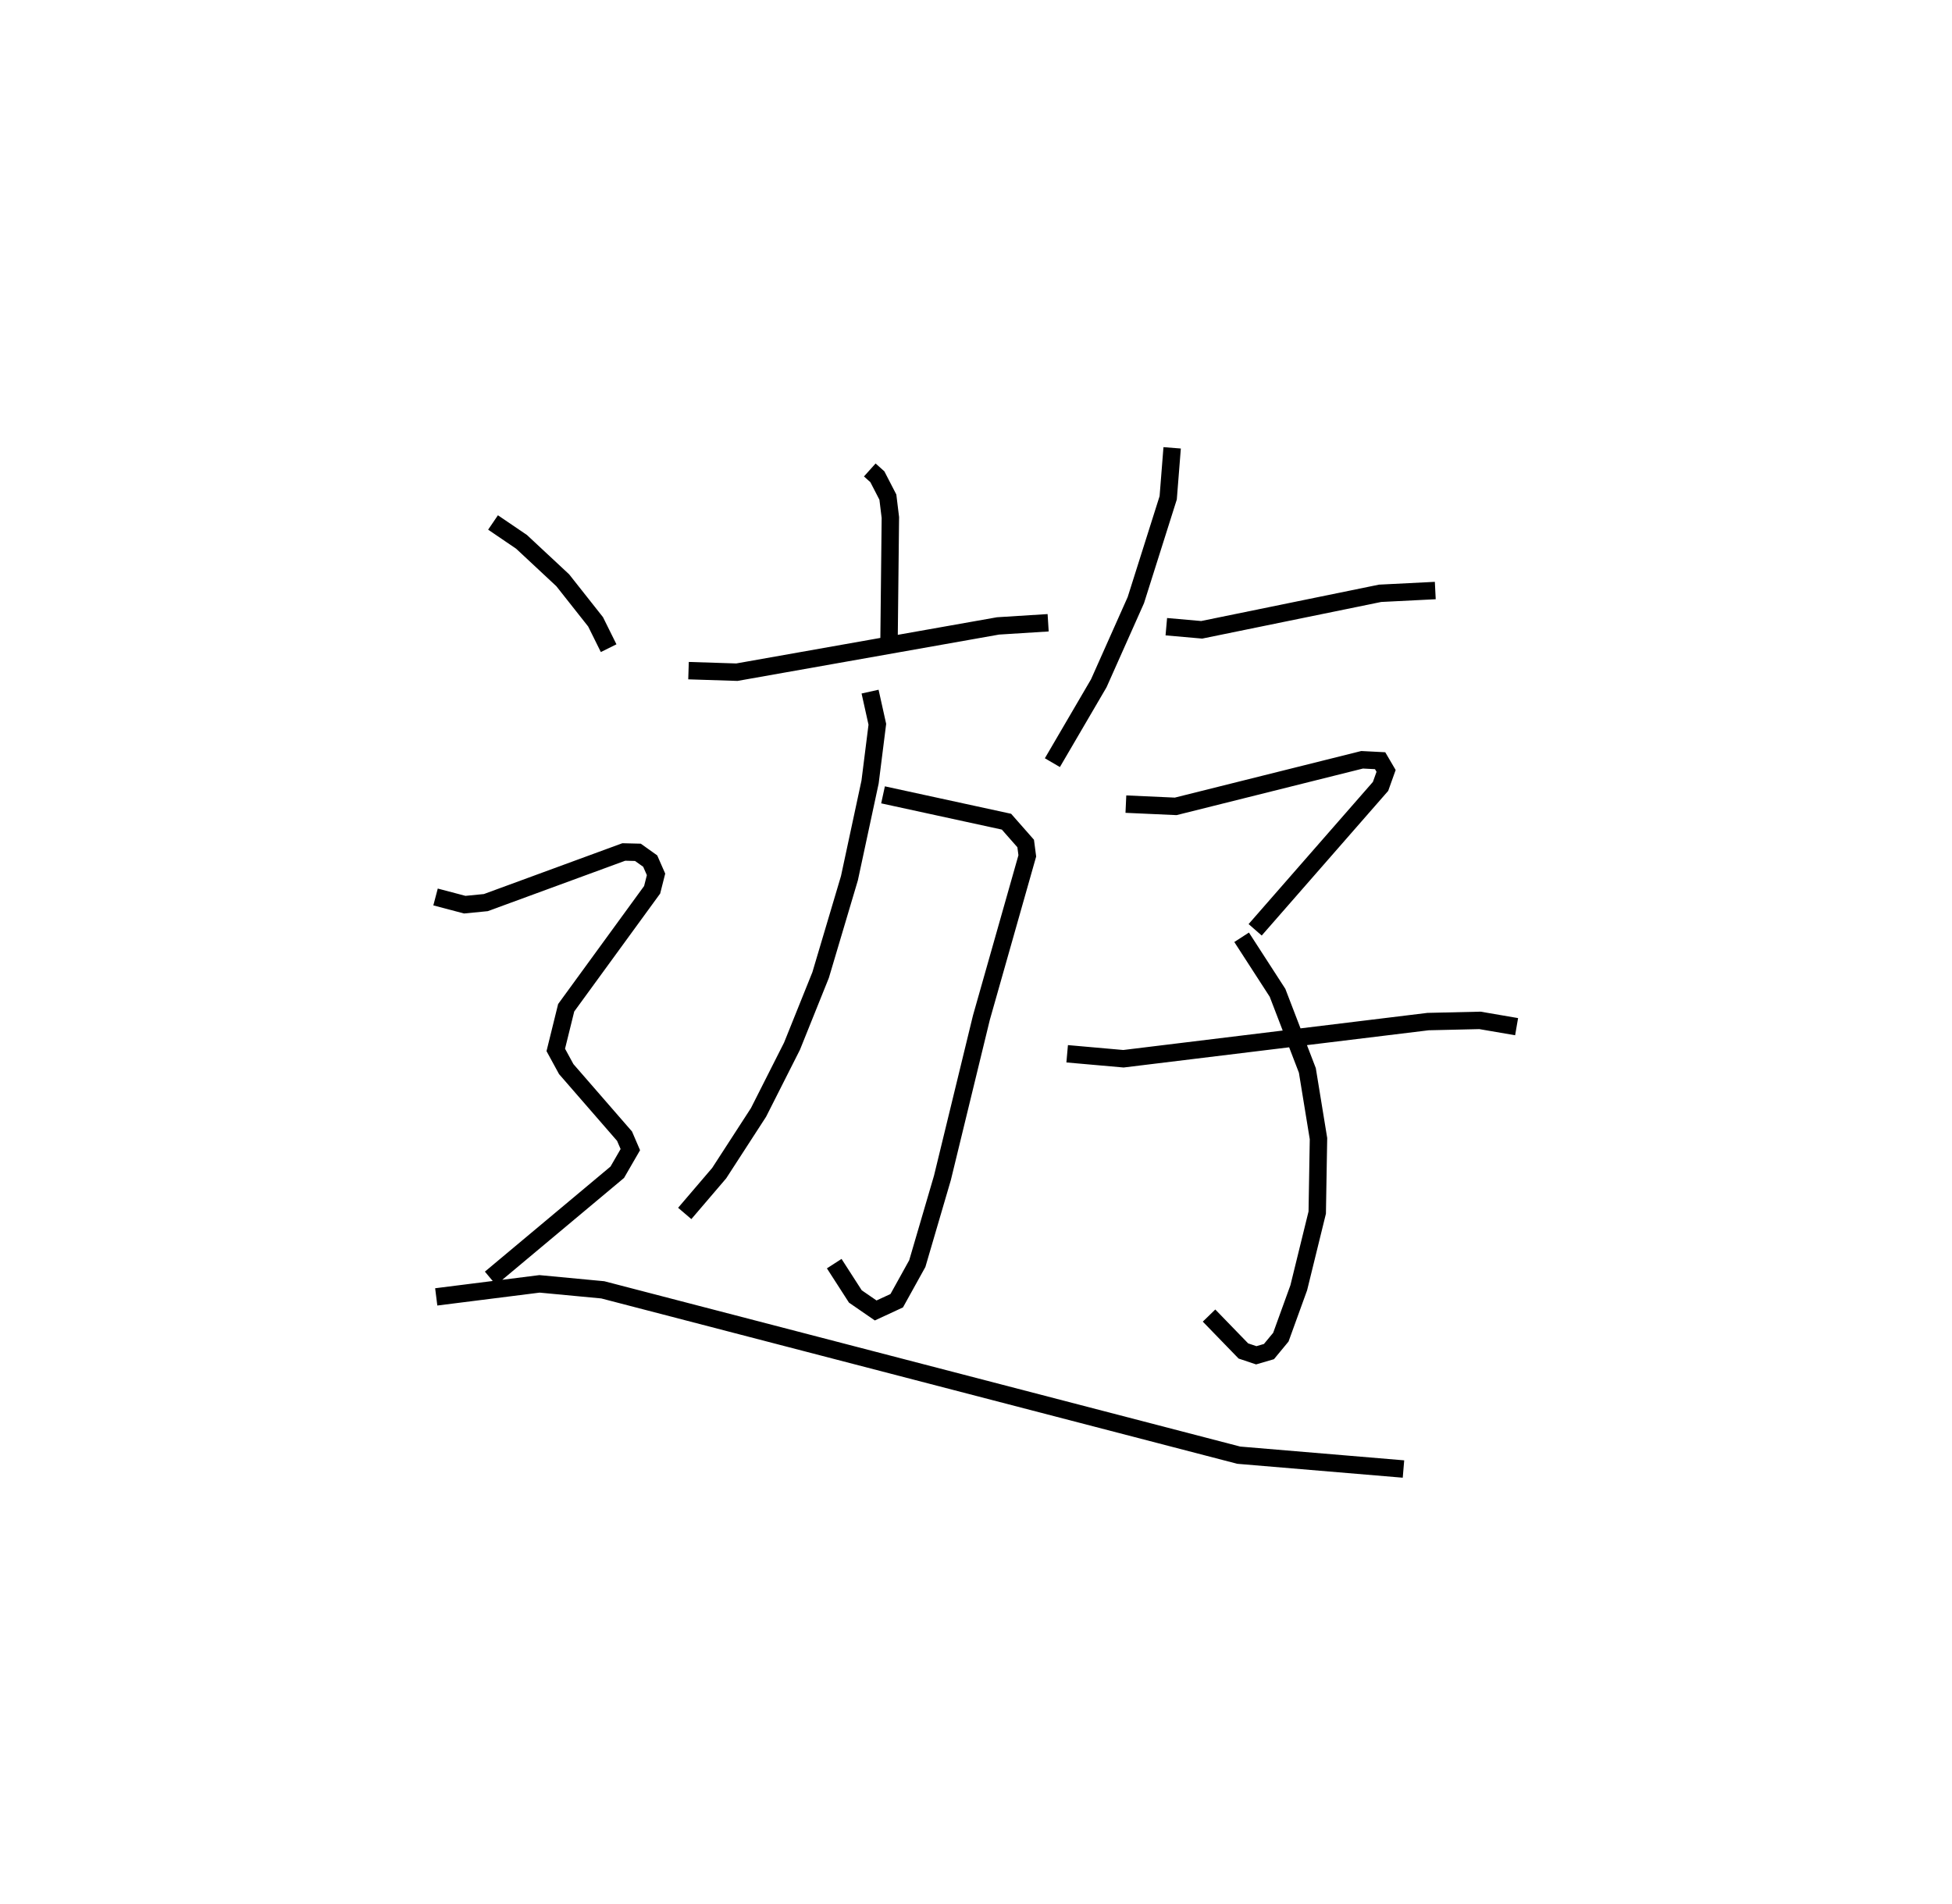 <?xml version="1.0" encoding="utf-8" ?>
<svg baseProfile="full" height="109.349" version="1.1" width="112.062" xmlns="http://www.w3.org/2000/svg" xmlns:ev="http://www.w3.org/2001/xml-events" xmlns:xlink="http://www.w3.org/1999/xlink"><defs /><rect fill="white" height="109.349" width="112.062" x="0" y="0" /><path d="M26.477,25 m0.0,0.0 m23.456,1.985 l0.436,0.391 0.603,1.169 l0.143,1.171 -0.076,6.999 m-11.512,1.793 l2.775,0.089 14.995,-2.657 l2.876,-0.181 m-9.479,9.881 l7.087,1.541 1.102,1.253 l0.093,0.71 -2.635,9.29 l-2.238,9.201 -1.442,4.921 l-1.181,2.131 -1.208,0.56 l-1.167,-0.804 -1.213,-1.885 m2.058,-32.845 l0.417,1.876 -0.417,3.315 l-1.185,5.521 -1.653,5.56 l-1.645,4.091 -1.922,3.801 l-2.258,3.486 -1.977,2.313 m27.982,-43.961 l-0.227,2.87 -1.858,5.875 l-2.127,4.774 -2.664,4.558 m6.541,-7.807 l2.031,0.179 10.242,-2.096 l3.168,-0.159 m-17.762,12.264 l2.86,0.129 10.701,-2.675 l1.034,0.053 0.343,0.585 l-0.318,0.89 -7.199,8.235 m-0.777,0.429 l2.062,3.189 1.712,4.456 l0.639,3.915 -0.072,4.247 l-1.06,4.316 -1.028,2.838 l-0.684,0.828 -0.728,0.213 l-0.74,-0.248 -1.971,-2.033 m-8.145,-15.032 l3.231,0.286 17.487,-2.134 l2.979,-0.069 2.105,0.361 m-58.762,-28.951 l1.636,1.112 2.367,2.208 l1.884,2.385 0.75,1.513 m-9.937,14.286 l1.677,0.442 1.211,-0.119 l7.919,-2.907 0.81,0.02 l0.706,0.503 0.335,0.763 l-0.224,0.885 -4.935,6.775 l-0.597,2.42 0.6,1.101 l3.348,3.852 0.332,0.772 l-0.75,1.299 -7.279,6.09 m-3.114,1.067 l5.93,-0.748 3.632,0.343 l36.51,9.494 9.456,0.795 " fill="none" stroke="black" stroke-width="1" /></svg>